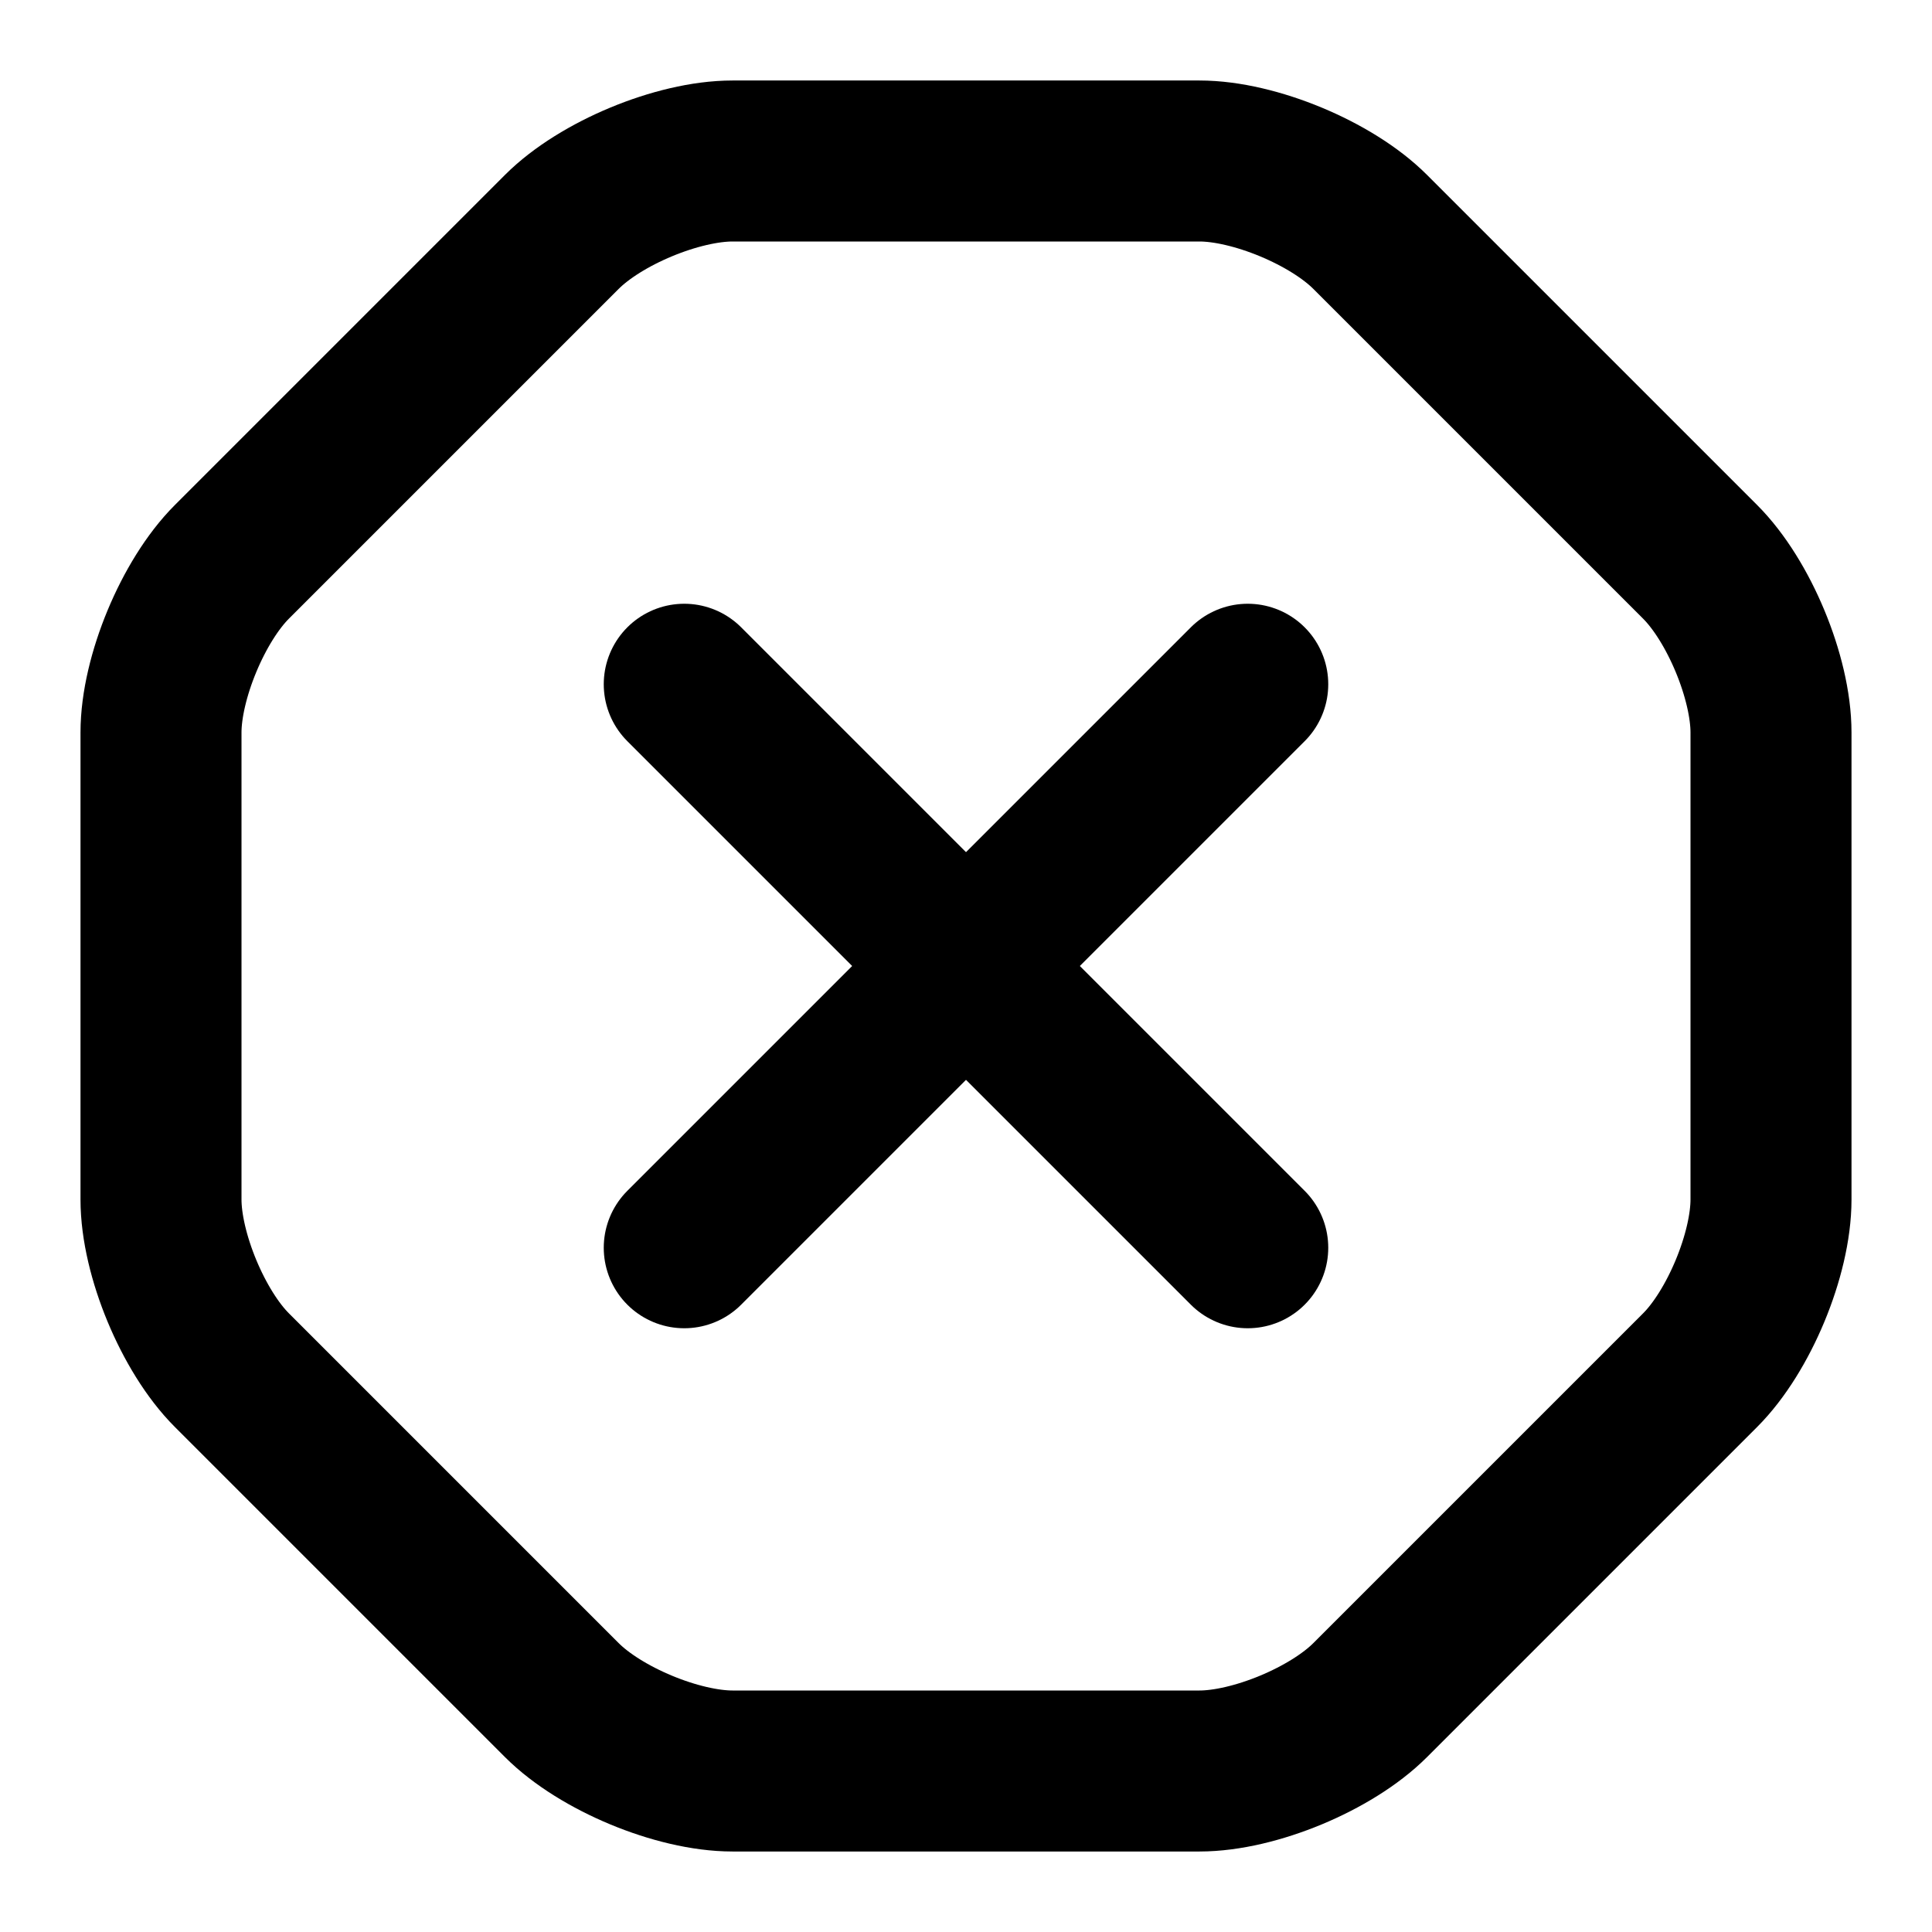 <svg viewBox="0 0 24 24" fill="none" xmlns="http://www.w3.org/2000/svg">
<path d="M14.9 2H9.1C8.42 2 7.46 2.4 6.98 2.88L2.88 6.98C2.4 7.46 2 8.42 2 9.1V14.9C2 15.58 2.4 16.54 2.88 17.02L6.98 21.12C7.46 21.6 8.42 22 9.1 22H14.9C15.58 22 16.54 21.6 17.02 21.12L21.12 17.02C21.6 16.54 22 15.58 22 14.9V9.1C22 8.42 21.6 7.46 21.12 6.98L17.02 2.88C16.54 2.4 15.58 2 14.9 2Z" stroke="currentColor" stroke-width="2" stroke-linecap="round" stroke-linejoin="round"/>
<path d="M8.5 15.5L15.5 8.5" stroke="currentColor" stroke-width="2" stroke-linecap="round" stroke-linejoin="round"/>
<path d="M15.5 15.5L8.5 8.5" stroke="currentColor" stroke-width="2" stroke-linecap="round" stroke-linejoin="round"/>
</svg>
